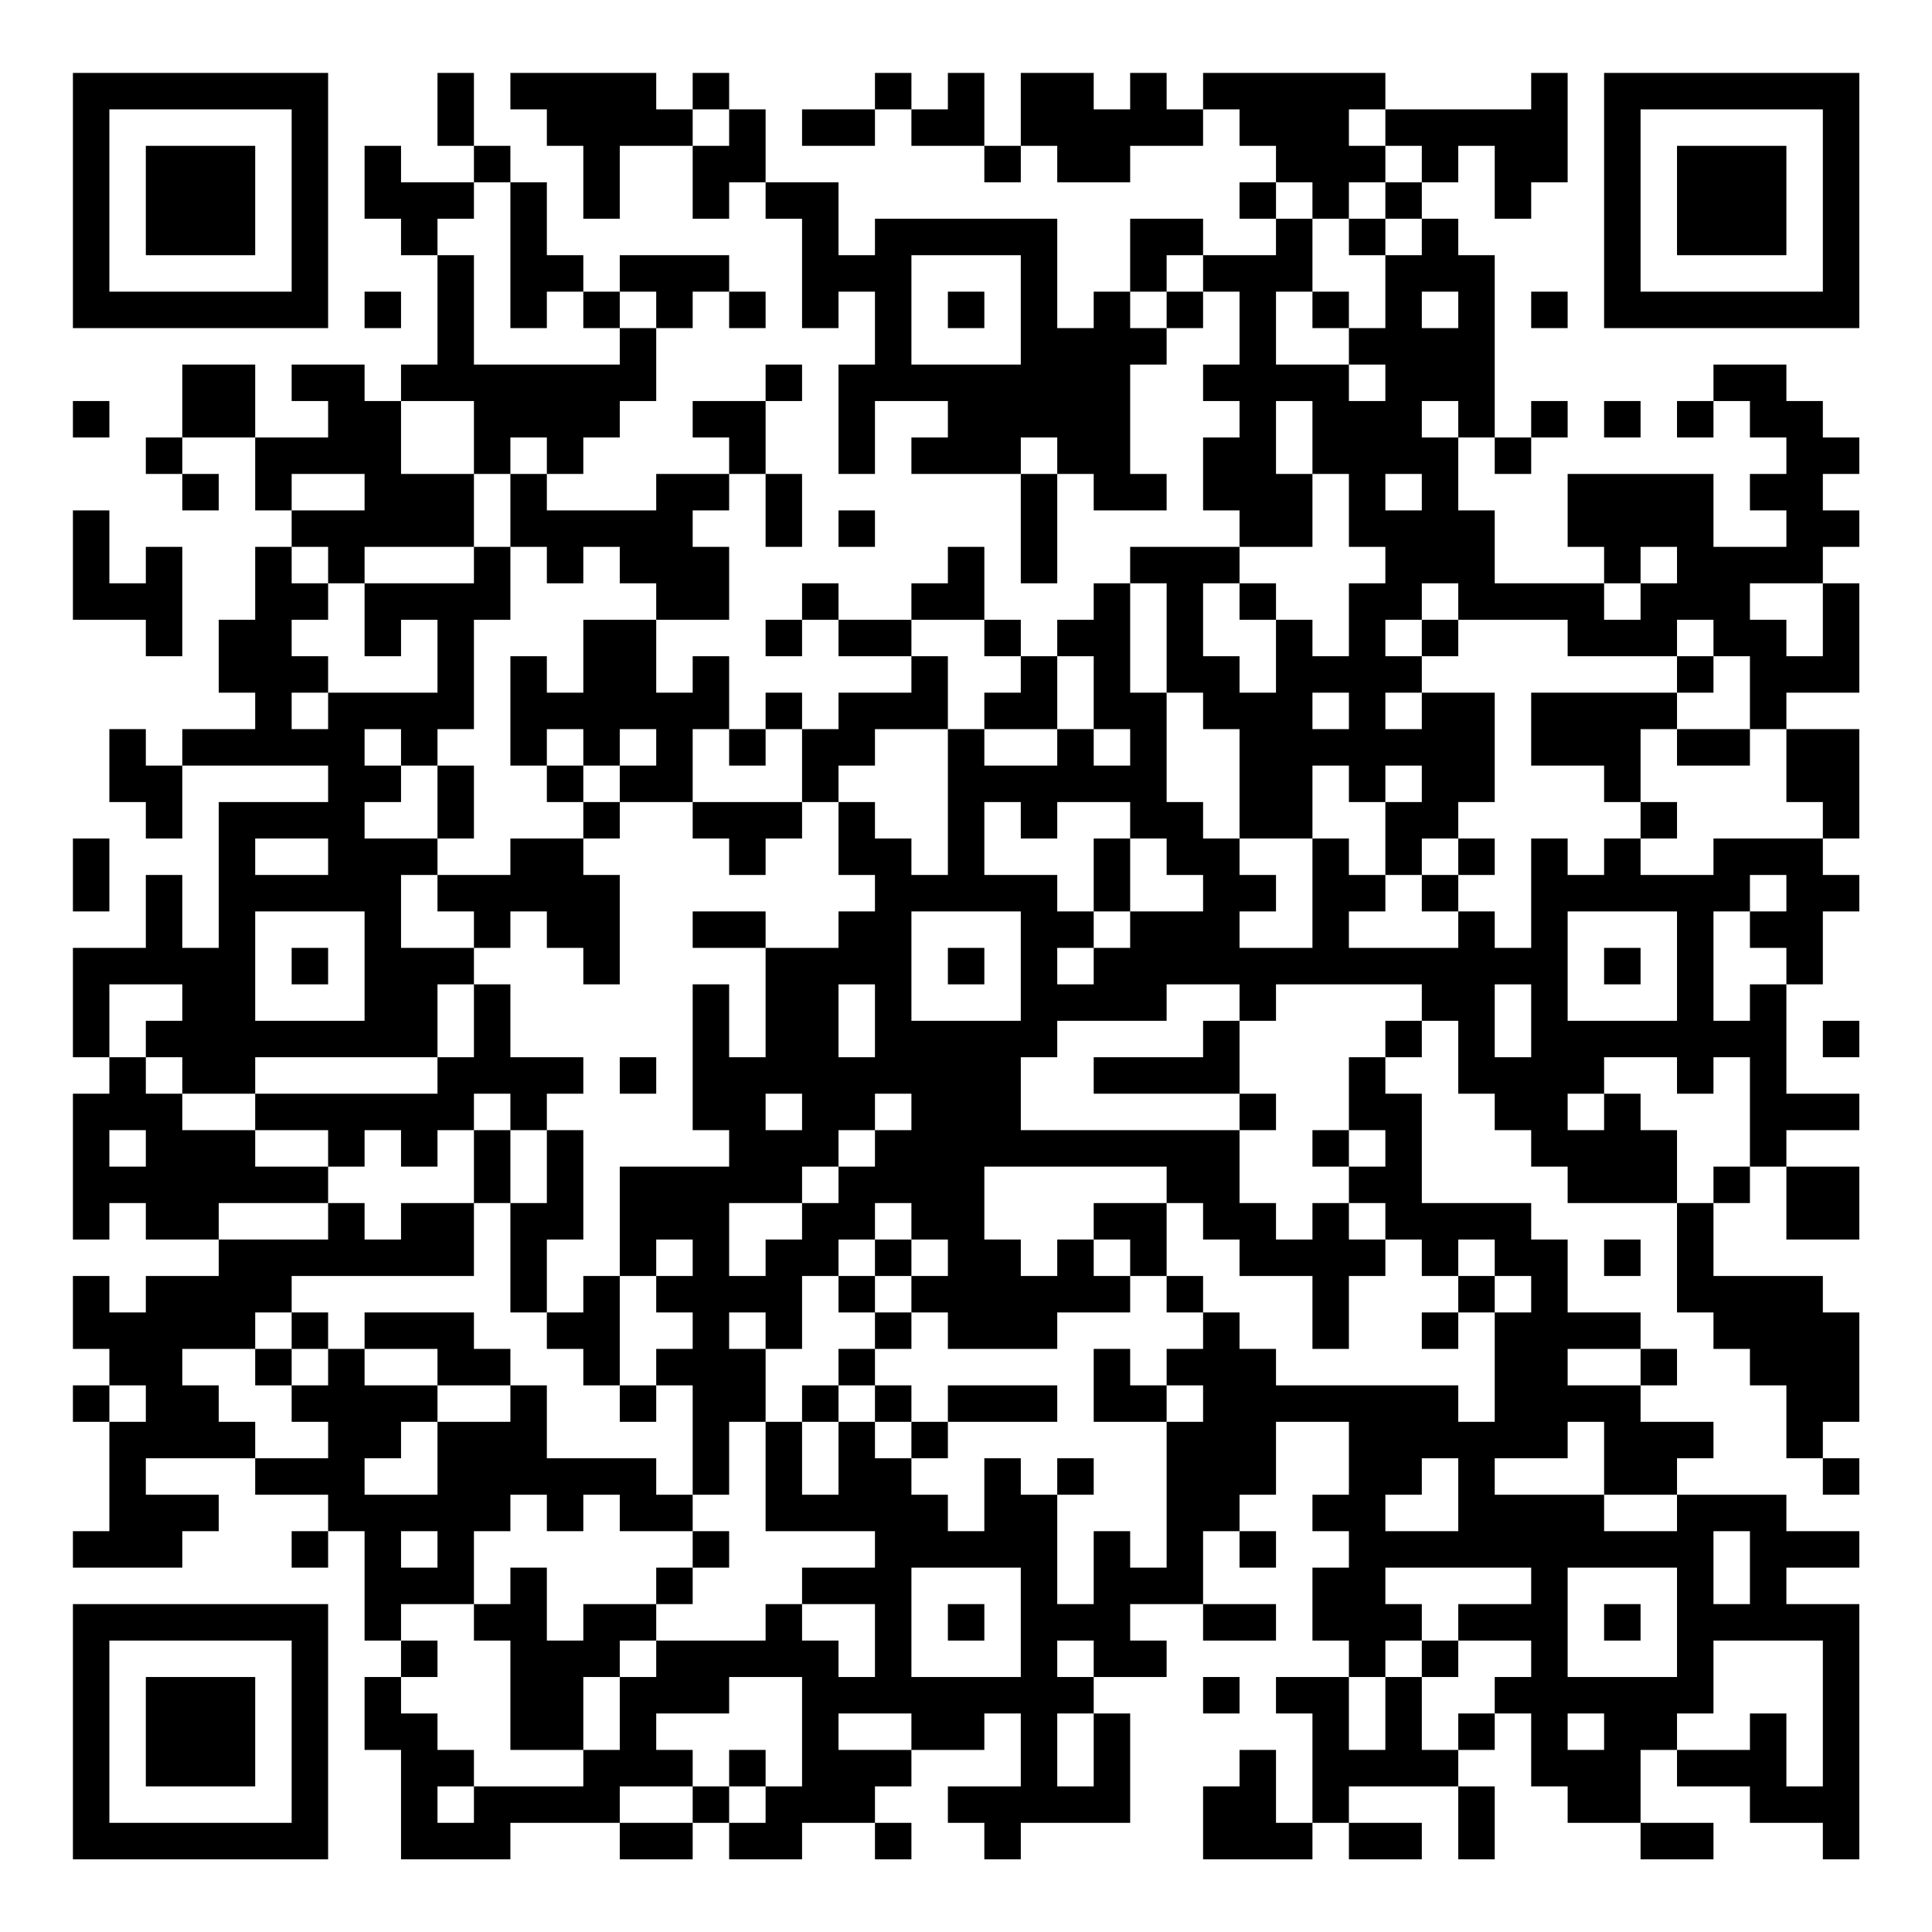 <?xml version="1.0" encoding="UTF-8"?>
<svg xmlns="http://www.w3.org/2000/svg" version="1.1" width="200" height="200" viewBox="0 0 200 200"><rect x="0" y="0" width="200" height="200" fill="#ffffff"/><g transform="scale(3.774)"><g transform="translate(2,2)"><path fill-rule="evenodd" d="M10 0L10 2L11 2L11 3L9 3L9 2L8 2L8 4L9 4L9 5L10 5L10 8L9 8L9 9L8 9L8 8L6 8L6 9L7 9L7 10L5 10L5 8L3 8L3 10L2 10L2 11L3 11L3 12L4 12L4 11L3 11L3 10L5 10L5 12L6 12L6 13L5 13L5 15L4 15L4 17L5 17L5 18L3 18L3 19L2 19L2 18L1 18L1 20L2 20L2 21L3 21L3 19L7 19L7 20L4 20L4 24L3 24L3 22L2 22L2 24L0 24L0 27L1 27L1 28L0 28L0 32L1 32L1 31L2 31L2 32L4 32L4 33L2 33L2 34L1 34L1 33L0 33L0 35L1 35L1 36L0 36L0 37L1 37L1 40L0 40L0 41L3 41L3 40L4 40L4 39L2 39L2 38L5 38L5 39L7 39L7 40L6 40L6 41L7 41L7 40L8 40L8 43L9 43L9 44L8 44L8 46L9 46L9 49L12 49L12 48L15 48L15 49L17 49L17 48L18 48L18 49L20 49L20 48L22 48L22 49L23 49L23 48L22 48L22 47L23 47L23 46L25 46L25 45L26 45L26 47L24 47L24 48L25 48L25 49L26 49L26 48L29 48L29 45L28 45L28 44L30 44L30 43L29 43L29 42L31 42L31 43L33 43L33 42L31 42L31 40L32 40L32 41L33 41L33 40L32 40L32 39L33 39L33 37L35 37L35 39L34 39L34 40L35 40L35 41L34 41L34 43L35 43L35 44L33 44L33 45L34 45L34 48L33 48L33 46L32 46L32 47L31 47L31 49L34 49L34 48L35 48L35 49L37 49L37 48L35 48L35 47L38 47L38 49L39 49L39 47L38 47L38 46L39 46L39 45L40 45L40 47L41 47L41 48L43 48L43 49L45 49L45 48L43 48L43 46L44 46L44 47L46 47L46 48L48 48L48 49L49 49L49 42L47 42L47 41L49 41L49 40L47 40L47 39L44 39L44 38L45 38L45 37L43 37L43 36L44 36L44 35L43 35L43 34L41 34L41 32L40 32L40 31L37 31L37 28L36 28L36 27L37 27L37 26L38 26L38 28L39 28L39 29L40 29L40 30L41 30L41 31L44 31L44 34L45 34L45 35L46 35L46 36L47 36L47 38L48 38L48 39L49 39L49 38L48 38L48 37L49 37L49 34L48 34L48 33L45 33L45 31L46 31L46 30L47 30L47 32L49 32L49 30L47 30L47 29L49 29L49 28L47 28L47 25L48 25L48 23L49 23L49 22L48 22L48 21L49 21L49 18L47 18L47 17L49 17L49 14L48 14L48 13L49 13L49 12L48 12L48 11L49 11L49 10L48 10L48 9L47 9L47 8L45 8L45 9L44 9L44 10L45 10L45 9L46 9L46 10L47 10L47 11L46 11L46 12L47 12L47 13L45 13L45 11L41 11L41 13L42 13L42 14L39 14L39 12L38 12L38 10L39 10L39 11L40 11L40 10L41 10L41 9L40 9L40 10L39 10L39 5L38 5L38 4L37 4L37 3L38 3L38 2L39 2L39 4L40 4L40 3L41 3L41 0L40 0L40 1L36 1L36 0L31 0L31 1L30 1L30 0L29 0L29 1L28 1L28 0L26 0L26 2L25 2L25 0L24 0L24 1L23 1L23 0L22 0L22 1L20 1L20 2L22 2L22 1L23 1L23 2L25 2L25 3L26 3L26 2L27 2L27 3L29 3L29 2L31 2L31 1L32 1L32 2L33 2L33 3L32 3L32 4L33 4L33 5L31 5L31 4L29 4L29 6L28 6L28 7L27 7L27 4L22 4L22 5L21 5L21 3L19 3L19 1L18 1L18 0L17 0L17 1L16 1L16 0L12 0L12 1L13 1L13 2L14 2L14 4L15 4L15 2L17 2L17 4L18 4L18 3L19 3L19 4L20 4L20 7L21 7L21 6L22 6L22 8L21 8L21 11L22 11L22 9L24 9L24 10L23 10L23 11L26 11L26 14L27 14L27 11L28 11L28 12L30 12L30 11L29 11L29 8L30 8L30 7L31 7L31 6L32 6L32 8L31 8L31 9L32 9L32 10L31 10L31 12L32 12L32 13L29 13L29 14L28 14L28 15L27 15L27 16L26 16L26 15L25 15L25 13L24 13L24 14L23 14L23 15L21 15L21 14L20 14L20 15L19 15L19 16L20 16L20 15L21 15L21 16L23 16L23 17L21 17L21 18L20 18L20 17L19 17L19 18L18 18L18 16L17 16L17 17L16 17L16 15L18 15L18 13L17 13L17 12L18 12L18 11L19 11L19 13L20 13L20 11L19 11L19 9L20 9L20 8L19 8L19 9L17 9L17 10L18 10L18 11L16 11L16 12L13 12L13 11L14 11L14 10L15 10L15 9L16 9L16 7L17 7L17 6L18 6L18 7L19 7L19 6L18 6L18 5L15 5L15 6L14 6L14 5L13 5L13 3L12 3L12 2L11 2L11 0ZM17 1L17 2L18 2L18 1ZM35 1L35 2L36 2L36 3L35 3L35 4L34 4L34 3L33 3L33 4L34 4L34 6L33 6L33 8L35 8L35 9L36 9L36 8L35 8L35 7L36 7L36 5L37 5L37 4L36 4L36 3L37 3L37 2L36 2L36 1ZM11 3L11 4L10 4L10 5L11 5L11 8L15 8L15 7L16 7L16 6L15 6L15 7L14 7L14 6L13 6L13 7L12 7L12 3ZM35 4L35 5L36 5L36 4ZM23 5L23 8L26 8L26 5ZM30 5L30 6L29 6L29 7L30 7L30 6L31 6L31 5ZM8 6L8 7L9 7L9 6ZM24 6L24 7L25 7L25 6ZM34 6L34 7L35 7L35 6ZM37 6L37 7L38 7L38 6ZM40 6L40 7L41 7L41 6ZM0 9L0 10L1 10L1 9ZM9 9L9 11L11 11L11 13L8 13L8 14L7 14L7 13L6 13L6 14L7 14L7 15L6 15L6 16L7 16L7 17L6 17L6 18L7 18L7 17L10 17L10 15L9 15L9 16L8 16L8 14L11 14L11 13L12 13L12 15L11 15L11 18L10 18L10 19L9 19L9 18L8 18L8 19L9 19L9 20L8 20L8 21L10 21L10 22L9 22L9 24L11 24L11 25L10 25L10 27L5 27L5 28L3 28L3 27L2 27L2 26L3 26L3 25L1 25L1 27L2 27L2 28L3 28L3 29L5 29L5 30L7 30L7 31L4 31L4 32L7 32L7 31L8 31L8 32L9 32L9 31L11 31L11 33L6 33L6 34L5 34L5 35L3 35L3 36L4 36L4 37L5 37L5 38L7 38L7 37L6 37L6 36L7 36L7 35L8 35L8 36L10 36L10 37L9 37L9 38L8 38L8 39L10 39L10 37L12 37L12 36L13 36L13 38L16 38L16 39L17 39L17 40L15 40L15 39L14 39L14 40L13 40L13 39L12 39L12 40L11 40L11 42L9 42L9 43L10 43L10 44L9 44L9 45L10 45L10 46L11 46L11 47L10 47L10 48L11 48L11 47L14 47L14 46L15 46L15 44L16 44L16 43L19 43L19 42L20 42L20 43L21 43L21 44L22 44L22 42L20 42L20 41L22 41L22 40L19 40L19 37L20 37L20 39L21 39L21 37L22 37L22 38L23 38L23 39L24 39L24 40L25 40L25 38L26 38L26 39L27 39L27 42L28 42L28 40L29 40L29 41L30 41L30 37L31 37L31 36L30 36L30 35L31 35L31 34L32 34L32 35L33 35L33 36L38 36L38 37L39 37L39 34L40 34L40 33L39 33L39 32L38 32L38 33L37 33L37 32L36 32L36 31L35 31L35 30L36 30L36 29L35 29L35 27L36 27L36 26L37 26L37 25L33 25L33 26L32 26L32 25L30 25L30 26L27 26L27 27L26 27L26 29L32 29L32 31L33 31L33 32L34 32L34 31L35 31L35 32L36 32L36 33L35 33L35 35L34 35L34 33L32 33L32 32L31 32L31 31L30 31L30 30L25 30L25 32L26 32L26 33L27 33L27 32L28 32L28 33L29 33L29 34L27 34L27 35L24 35L24 34L23 34L23 33L24 33L24 32L23 32L23 31L22 31L22 32L21 32L21 33L20 33L20 35L19 35L19 34L18 34L18 35L19 35L19 37L18 37L18 39L17 39L17 36L16 36L16 35L17 35L17 34L16 34L16 33L17 33L17 32L16 32L16 33L15 33L15 30L18 30L18 29L17 29L17 25L18 25L18 27L19 27L19 24L21 24L21 23L22 23L22 22L21 22L21 20L22 20L22 21L23 21L23 22L24 22L24 18L25 18L25 19L27 19L27 18L28 18L28 19L29 19L29 18L28 18L28 16L27 16L27 18L25 18L25 17L26 17L26 16L25 16L25 15L23 15L23 16L24 16L24 18L22 18L22 19L21 19L21 20L20 20L20 18L19 18L19 19L18 19L18 18L17 18L17 20L15 20L15 19L16 19L16 18L15 18L15 19L14 19L14 18L13 18L13 19L12 19L12 16L13 16L13 17L14 17L14 15L16 15L16 14L15 14L15 13L14 13L14 14L13 14L13 13L12 13L12 11L13 11L13 10L12 10L12 11L11 11L11 9ZM33 9L33 11L34 11L34 13L32 13L32 14L31 14L31 16L32 16L32 17L33 17L33 15L34 15L34 16L35 16L35 14L36 14L36 13L35 13L35 11L34 11L34 9ZM37 9L37 10L38 10L38 9ZM42 9L42 10L43 10L43 9ZM26 10L26 11L27 11L27 10ZM6 11L6 12L8 12L8 11ZM36 11L36 12L37 12L37 11ZM0 12L0 15L2 15L2 16L3 16L3 13L2 13L2 14L1 14L1 12ZM21 12L21 13L22 13L22 12ZM43 13L43 14L42 14L42 15L43 15L43 14L44 14L44 13ZM29 14L29 17L30 17L30 20L31 20L31 21L32 21L32 22L33 22L33 23L32 23L32 24L34 24L34 21L35 21L35 22L36 22L36 23L35 23L35 24L38 24L38 23L39 23L39 24L40 24L40 21L41 21L41 22L42 22L42 21L43 21L43 22L45 22L45 21L48 21L48 20L47 20L47 18L46 18L46 16L45 16L45 15L44 15L44 16L41 16L41 15L38 15L38 14L37 14L37 15L36 15L36 16L37 16L37 17L36 17L36 18L37 18L37 17L39 17L39 20L38 20L38 21L37 21L37 22L36 22L36 20L37 20L37 19L36 19L36 20L35 20L35 19L34 19L34 21L32 21L32 18L31 18L31 17L30 17L30 14ZM32 14L32 15L33 15L33 14ZM46 14L46 15L47 15L47 16L48 16L48 14ZM37 15L37 16L38 16L38 15ZM44 16L44 17L40 17L40 19L42 19L42 20L43 20L43 21L44 21L44 20L43 20L43 18L44 18L44 19L46 19L46 18L44 18L44 17L45 17L45 16ZM34 17L34 18L35 18L35 17ZM10 19L10 21L11 21L11 19ZM13 19L13 20L14 20L14 21L12 21L12 22L10 22L10 23L11 23L11 24L12 24L12 23L13 23L13 24L14 24L14 25L15 25L15 22L14 22L14 21L15 21L15 20L14 20L14 19ZM17 20L17 21L18 21L18 22L19 22L19 21L20 21L20 20ZM25 20L25 22L27 22L27 23L28 23L28 24L27 24L27 25L28 25L28 24L29 24L29 23L31 23L31 22L30 22L30 21L29 21L29 20L27 20L27 21L26 21L26 20ZM0 21L0 23L1 23L1 21ZM5 21L5 22L7 22L7 21ZM28 21L28 23L29 23L29 21ZM38 21L38 22L37 22L37 23L38 23L38 22L39 22L39 21ZM46 22L46 23L45 23L45 26L46 26L46 25L47 25L47 24L46 24L46 23L47 23L47 22ZM5 23L5 26L8 26L8 23ZM17 23L17 24L19 24L19 23ZM23 23L23 26L26 26L26 23ZM41 23L41 26L44 26L44 23ZM6 24L6 25L7 25L7 24ZM24 24L24 25L25 25L25 24ZM42 24L42 25L43 25L43 24ZM11 25L11 27L10 27L10 28L5 28L5 29L7 29L7 30L8 30L8 29L9 29L9 30L10 30L10 29L11 29L11 31L12 31L12 34L13 34L13 35L14 35L14 36L15 36L15 37L16 37L16 36L15 36L15 33L14 33L14 34L13 34L13 32L14 32L14 29L13 29L13 28L14 28L14 27L12 27L12 25ZM21 25L21 27L22 27L22 25ZM39 25L39 27L40 27L40 25ZM31 26L31 27L28 27L28 28L32 28L32 29L33 29L33 28L32 28L32 26ZM48 26L48 27L49 27L49 26ZM15 27L15 28L16 28L16 27ZM42 27L42 28L41 28L41 29L42 29L42 28L43 28L43 29L44 29L44 31L45 31L45 30L46 30L46 27L45 27L45 28L44 28L44 27ZM11 28L11 29L12 29L12 31L13 31L13 29L12 29L12 28ZM19 28L19 29L20 29L20 28ZM22 28L22 29L21 29L21 30L20 30L20 31L18 31L18 33L19 33L19 32L20 32L20 31L21 31L21 30L22 30L22 29L23 29L23 28ZM1 29L1 30L2 30L2 29ZM34 29L34 30L35 30L35 29ZM28 31L28 32L29 32L29 33L30 33L30 34L31 34L31 33L30 33L30 31ZM22 32L22 33L21 33L21 34L22 34L22 35L21 35L21 36L20 36L20 37L21 37L21 36L22 36L22 37L23 37L23 38L24 38L24 37L27 37L27 36L24 36L24 37L23 37L23 36L22 36L22 35L23 35L23 34L22 34L22 33L23 33L23 32ZM42 32L42 33L43 33L43 32ZM38 33L38 34L37 34L37 35L38 35L38 34L39 34L39 33ZM6 34L6 35L5 35L5 36L6 36L6 35L7 35L7 34ZM8 34L8 35L10 35L10 36L12 36L12 35L11 35L11 34ZM28 35L28 37L30 37L30 36L29 36L29 35ZM41 35L41 36L43 36L43 35ZM1 36L1 37L2 37L2 36ZM41 37L41 38L39 38L39 39L42 39L42 40L44 40L44 39L42 39L42 37ZM27 38L27 39L28 39L28 38ZM37 38L37 39L36 39L36 40L38 40L38 38ZM9 40L9 41L10 41L10 40ZM17 40L17 41L16 41L16 42L14 42L14 43L13 43L13 41L12 41L12 42L11 42L11 43L12 43L12 46L14 46L14 44L15 44L15 43L16 43L16 42L17 42L17 41L18 41L18 40ZM45 40L45 42L46 42L46 40ZM23 41L23 44L26 44L26 41ZM36 41L36 42L37 42L37 43L36 43L36 44L35 44L35 46L36 46L36 44L37 44L37 46L38 46L38 45L39 45L39 44L40 44L40 43L38 43L38 42L40 42L40 41ZM41 41L41 44L44 44L44 41ZM24 42L24 43L25 43L25 42ZM42 42L42 43L43 43L43 42ZM27 43L27 44L28 44L28 43ZM37 43L37 44L38 44L38 43ZM45 43L45 45L44 45L44 46L46 46L46 45L47 45L47 47L48 47L48 43ZM18 44L18 45L16 45L16 46L17 46L17 47L15 47L15 48L17 48L17 47L18 47L18 48L19 48L19 47L20 47L20 44ZM31 44L31 45L32 45L32 44ZM21 45L21 46L23 46L23 45ZM27 45L27 47L28 47L28 45ZM41 45L41 46L42 46L42 45ZM18 46L18 47L19 47L19 46ZM0 0L0 7L7 7L7 0ZM1 1L1 6L6 6L6 1ZM2 2L2 5L5 5L5 2ZM42 0L42 7L49 7L49 0ZM43 1L43 6L48 6L48 1ZM44 2L44 5L47 5L47 2ZM0 42L0 49L7 49L7 42ZM1 43L1 48L6 48L6 43ZM2 44L2 47L5 47L5 44Z" fill="#000000"/></g></g></svg>
